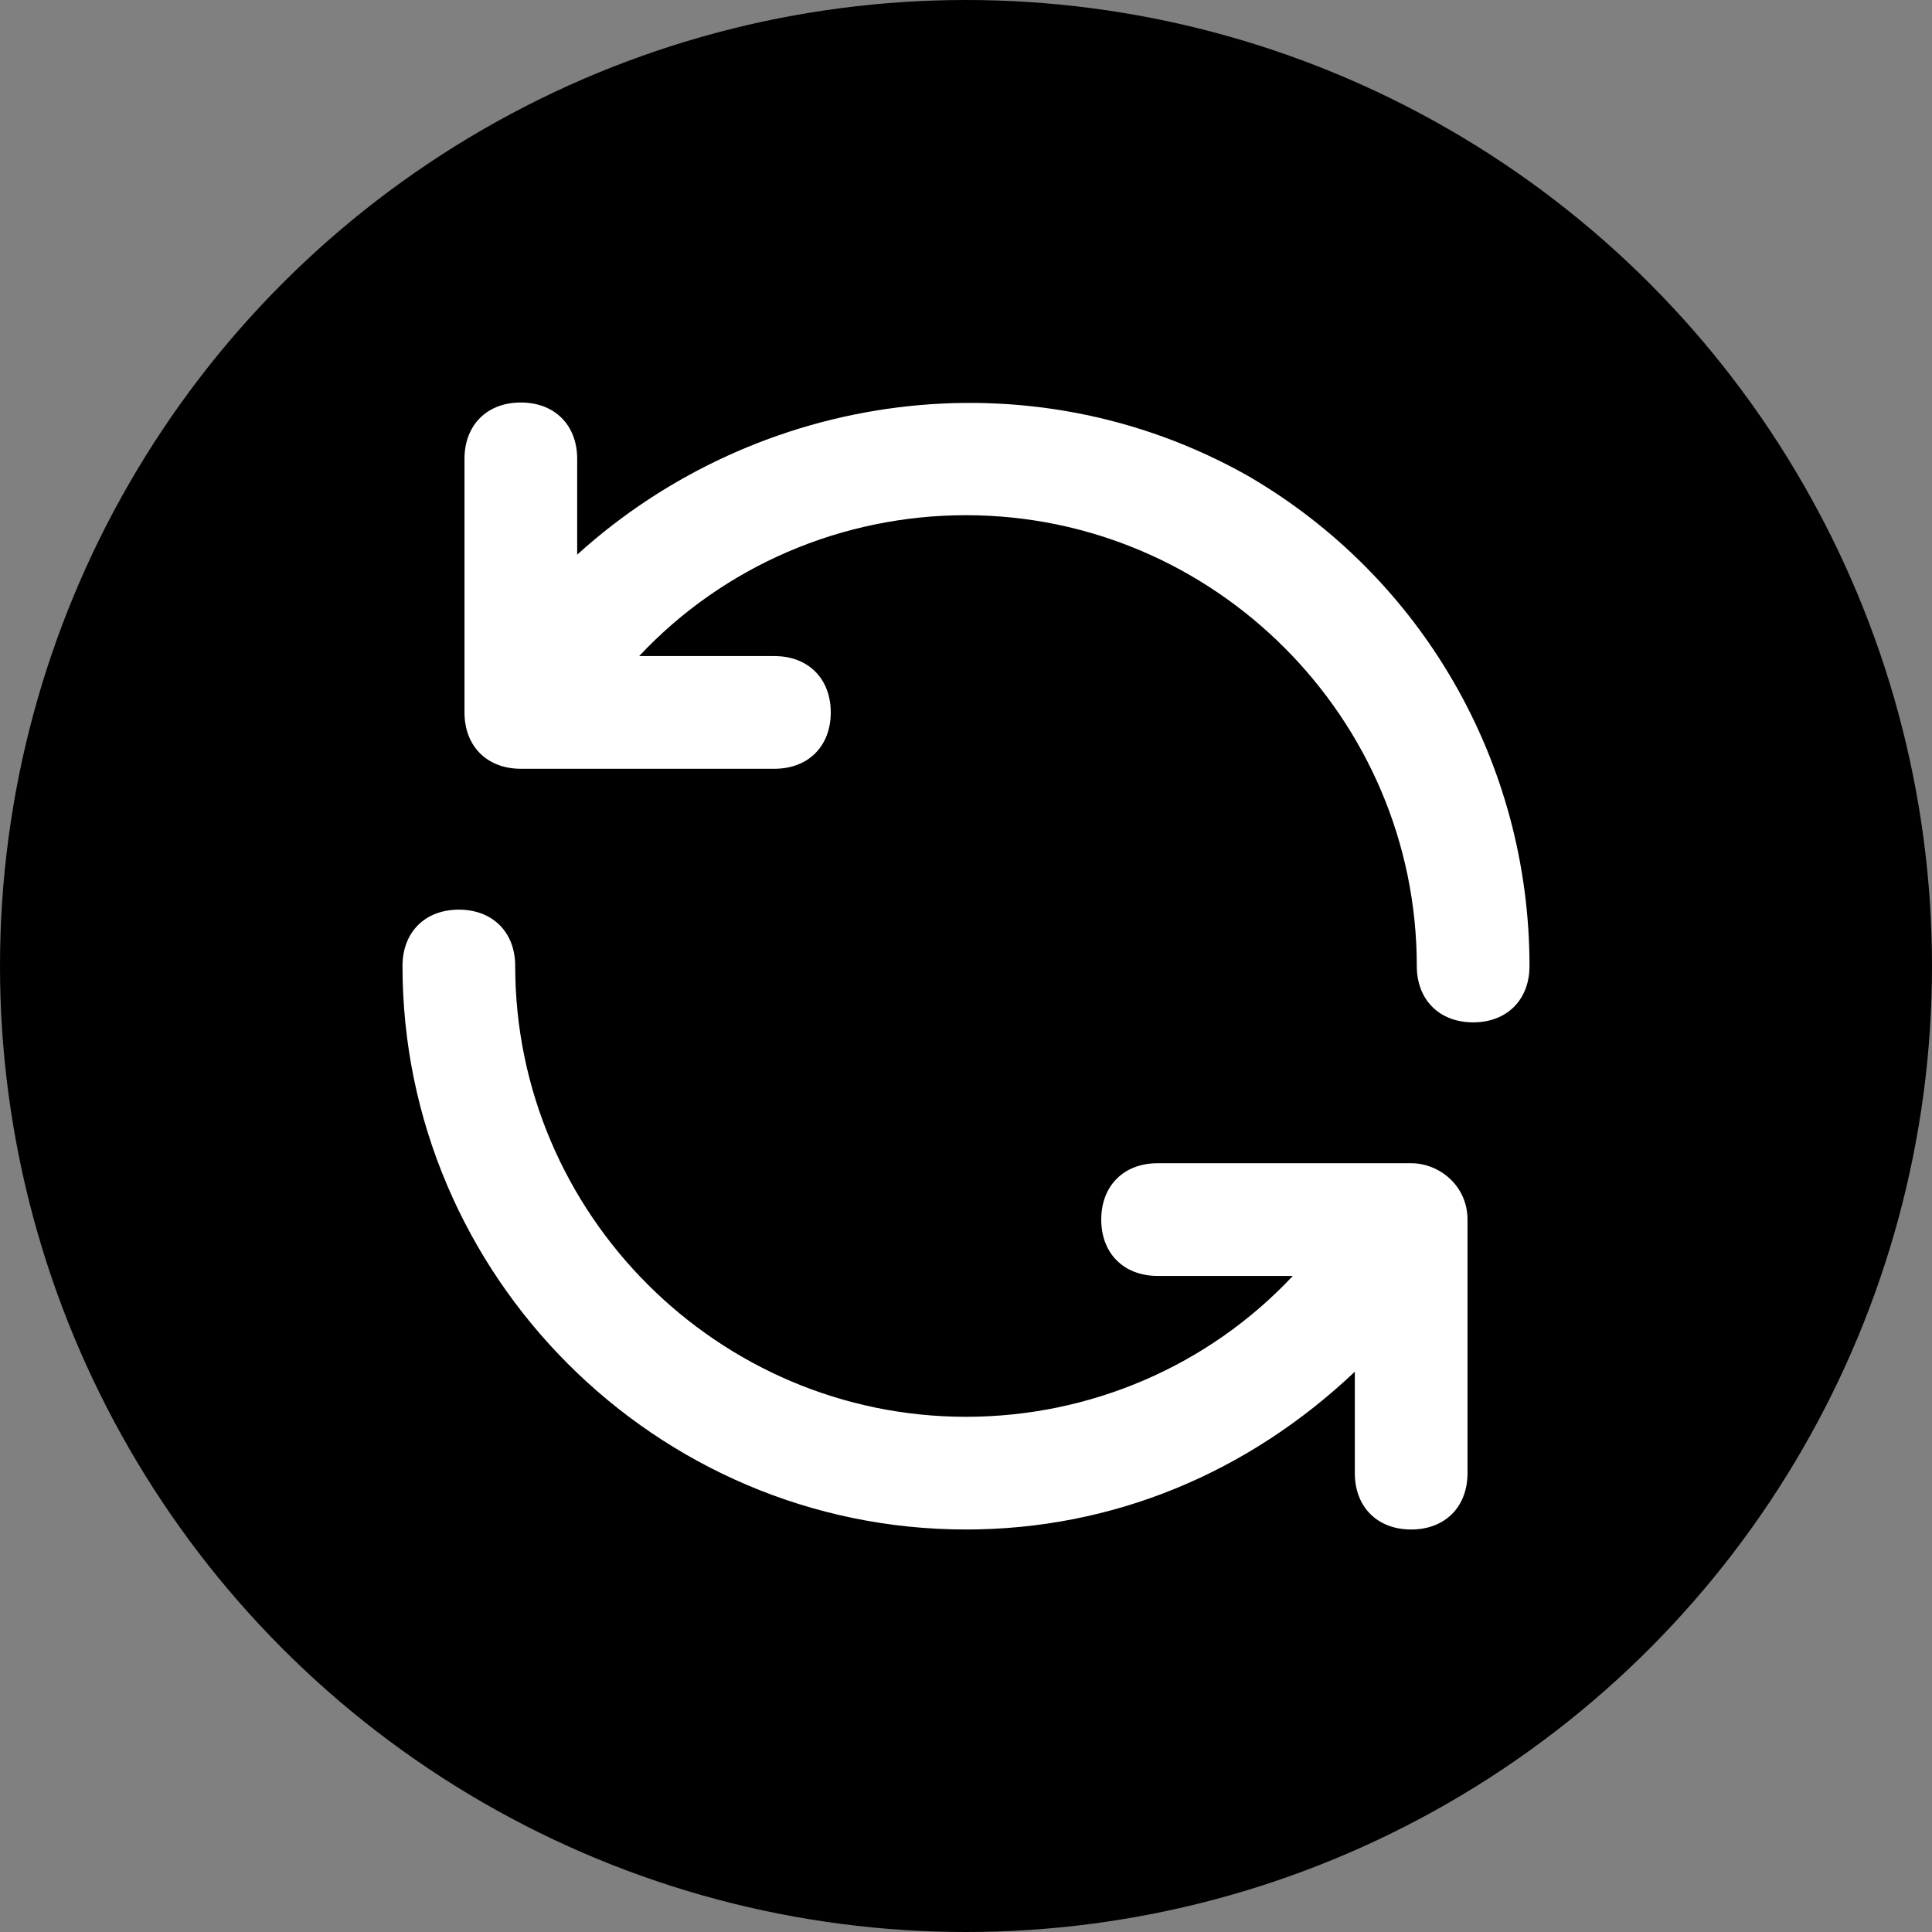<svg width="24" height="24" viewBox="0 0 24 24" fill="none" xmlns="http://www.w3.org/2000/svg">
<rect x="0" y="0" width="24" height="24" fill="#808080" stroke="none"/>
<circle cx="12" cy="12" r="12" fill="black"/>
<path d="M15.5 5.91C12.77 4.37 9.41 4.86 7.17 6.89V5.7C7.17 5.28 6.89 5 6.47 5C6.05 5 5.77 5.28 5.77 5.7V8.85C5.77 9.27 6.05 9.55 6.47 9.55H9.62C10.04 9.55 10.32 9.27 10.32 8.85C10.32 8.43 10.04 8.15 9.62 8.15H7.94C8.99 7.03 10.46 6.4 12 6.4C15.08 6.4 17.6 8.92 17.6 12C17.6 12.42 17.88 12.7 18.3 12.7C18.72 12.7 19 12.42 19 12C19 9.48 17.67 7.17 15.5 5.91ZM17.53 14.45H14.38C13.96 14.45 13.68 14.73 13.68 15.15C13.68 15.57 13.96 15.85 14.38 15.85H16.06C15.01 16.97 13.54 17.6 12 17.6C8.92 17.6 6.4 15.08 6.4 12C6.4 11.58 6.12 11.3 5.7 11.3C5.28 11.3 5 11.58 5 12C5 15.85 8.15 19 12 19C13.82 19 15.5 18.3 16.83 17.04V18.3C16.83 18.72 17.11 19 17.53 19C17.95 19 18.23 18.72 18.23 18.3V15.15C18.23 14.73 17.88 14.45 17.53 14.45Z" fill="white"/>
</svg>
